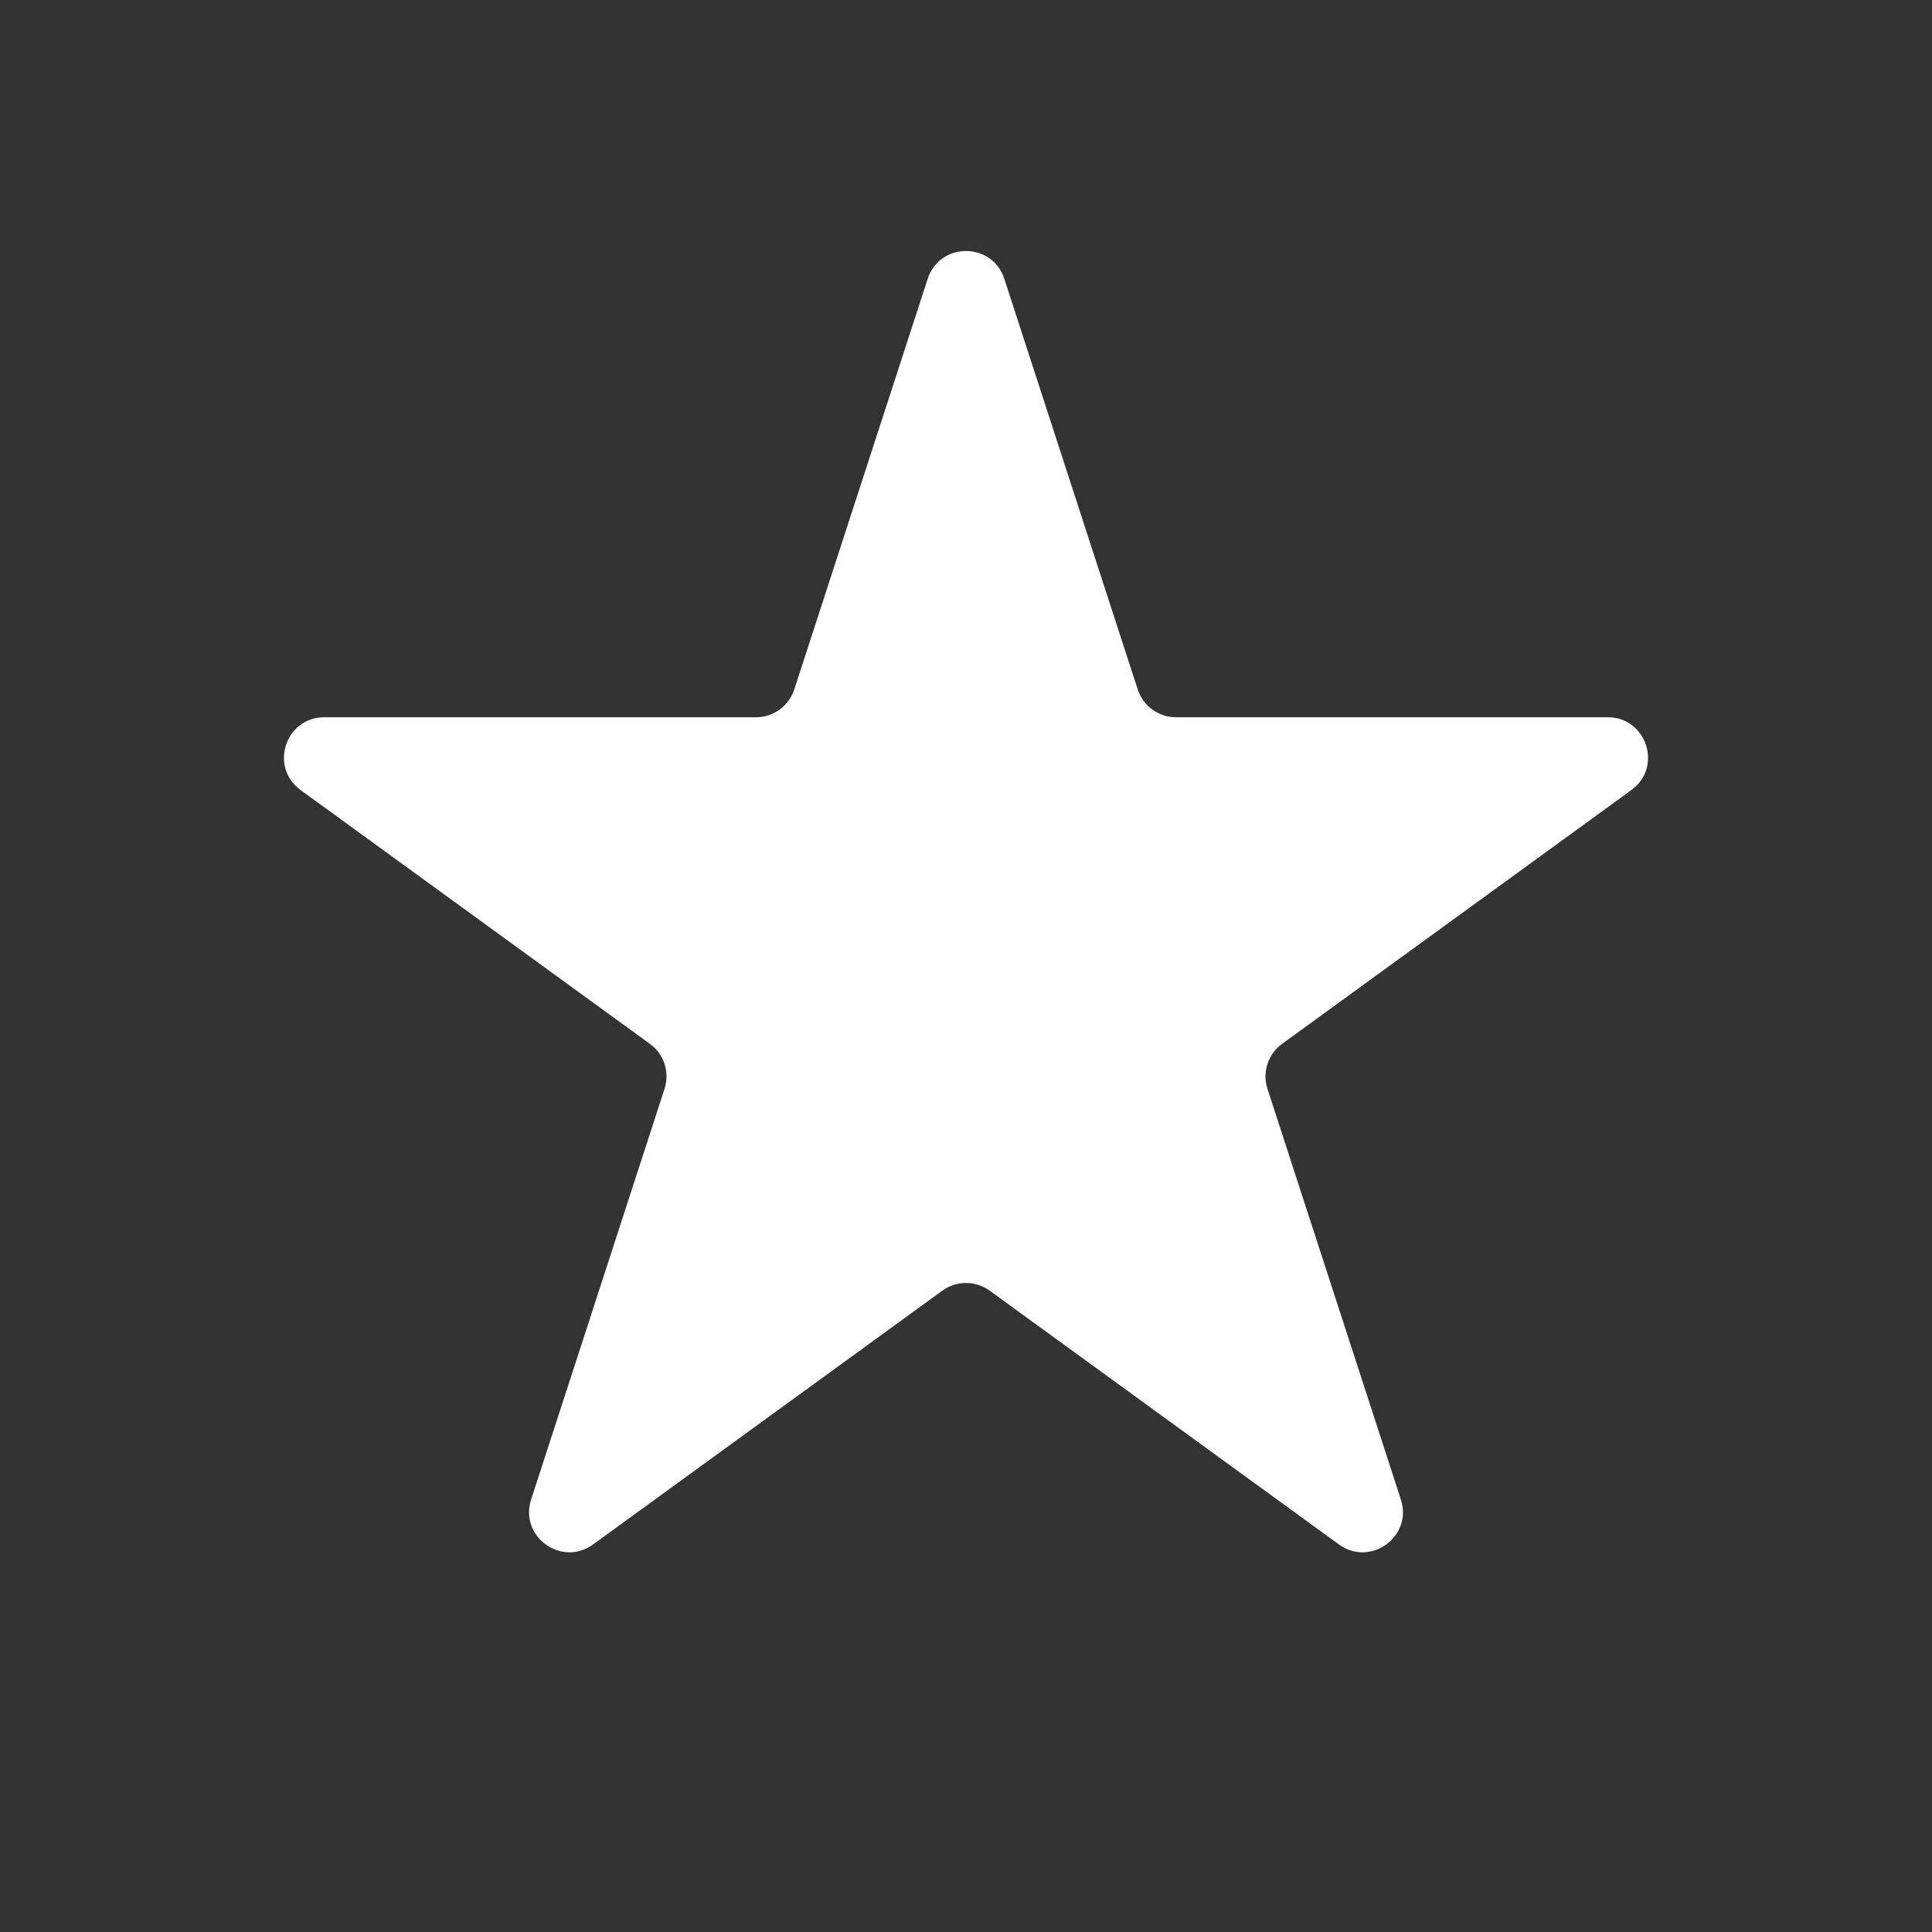 <!DOCTYPE svg PUBLIC "-//W3C//DTD SVG 1.1//EN" "http://www.w3.org/Graphics/SVG/1.1/DTD/svg11.dtd">
<!-- Uploaded to: SVG Repo, www.svgrepo.com, Transformed by: SVG Repo Mixer Tools -->
<svg width="800px" height="800px" viewBox="0 0 24 24" fill="none" xmlns="http://www.w3.org/2000/svg">
<rect x="0" y="0" width="24" height="24" fill="#333333" stroke="none"/>
<g id="SVGRepo_bgCarrier" stroke-width="0"/>
<g id="SVGRepo_tracerCarrier" stroke-linecap="round" stroke-linejoin="round"/>
<g id="SVGRepo_iconCarrier"> <path d="M11.524 3.464C11.674 3.003 12.326 3.003 12.476 3.464L14.133 8.564C14.2 8.77 14.392 8.91 14.608 8.91H19.972C20.456 8.91 20.657 9.53 20.266 9.814L15.927 12.967C15.751 13.094 15.678 13.32 15.745 13.526L17.402 18.627C17.552 19.087 17.025 19.47 16.633 19.186L12.294 16.033C12.119 15.906 11.881 15.906 11.706 16.033L7.367 19.186C6.975 19.47 6.448 19.087 6.598 18.627L8.255 13.526C8.322 13.32 8.249 13.094 8.073 12.967L3.734 9.814C3.343 9.53 3.544 8.91 4.028 8.91H9.392C9.608 8.91 9.8 8.77 9.867 8.564L11.524 3.464Z" fill="#ffffff"/> </g>
</svg>